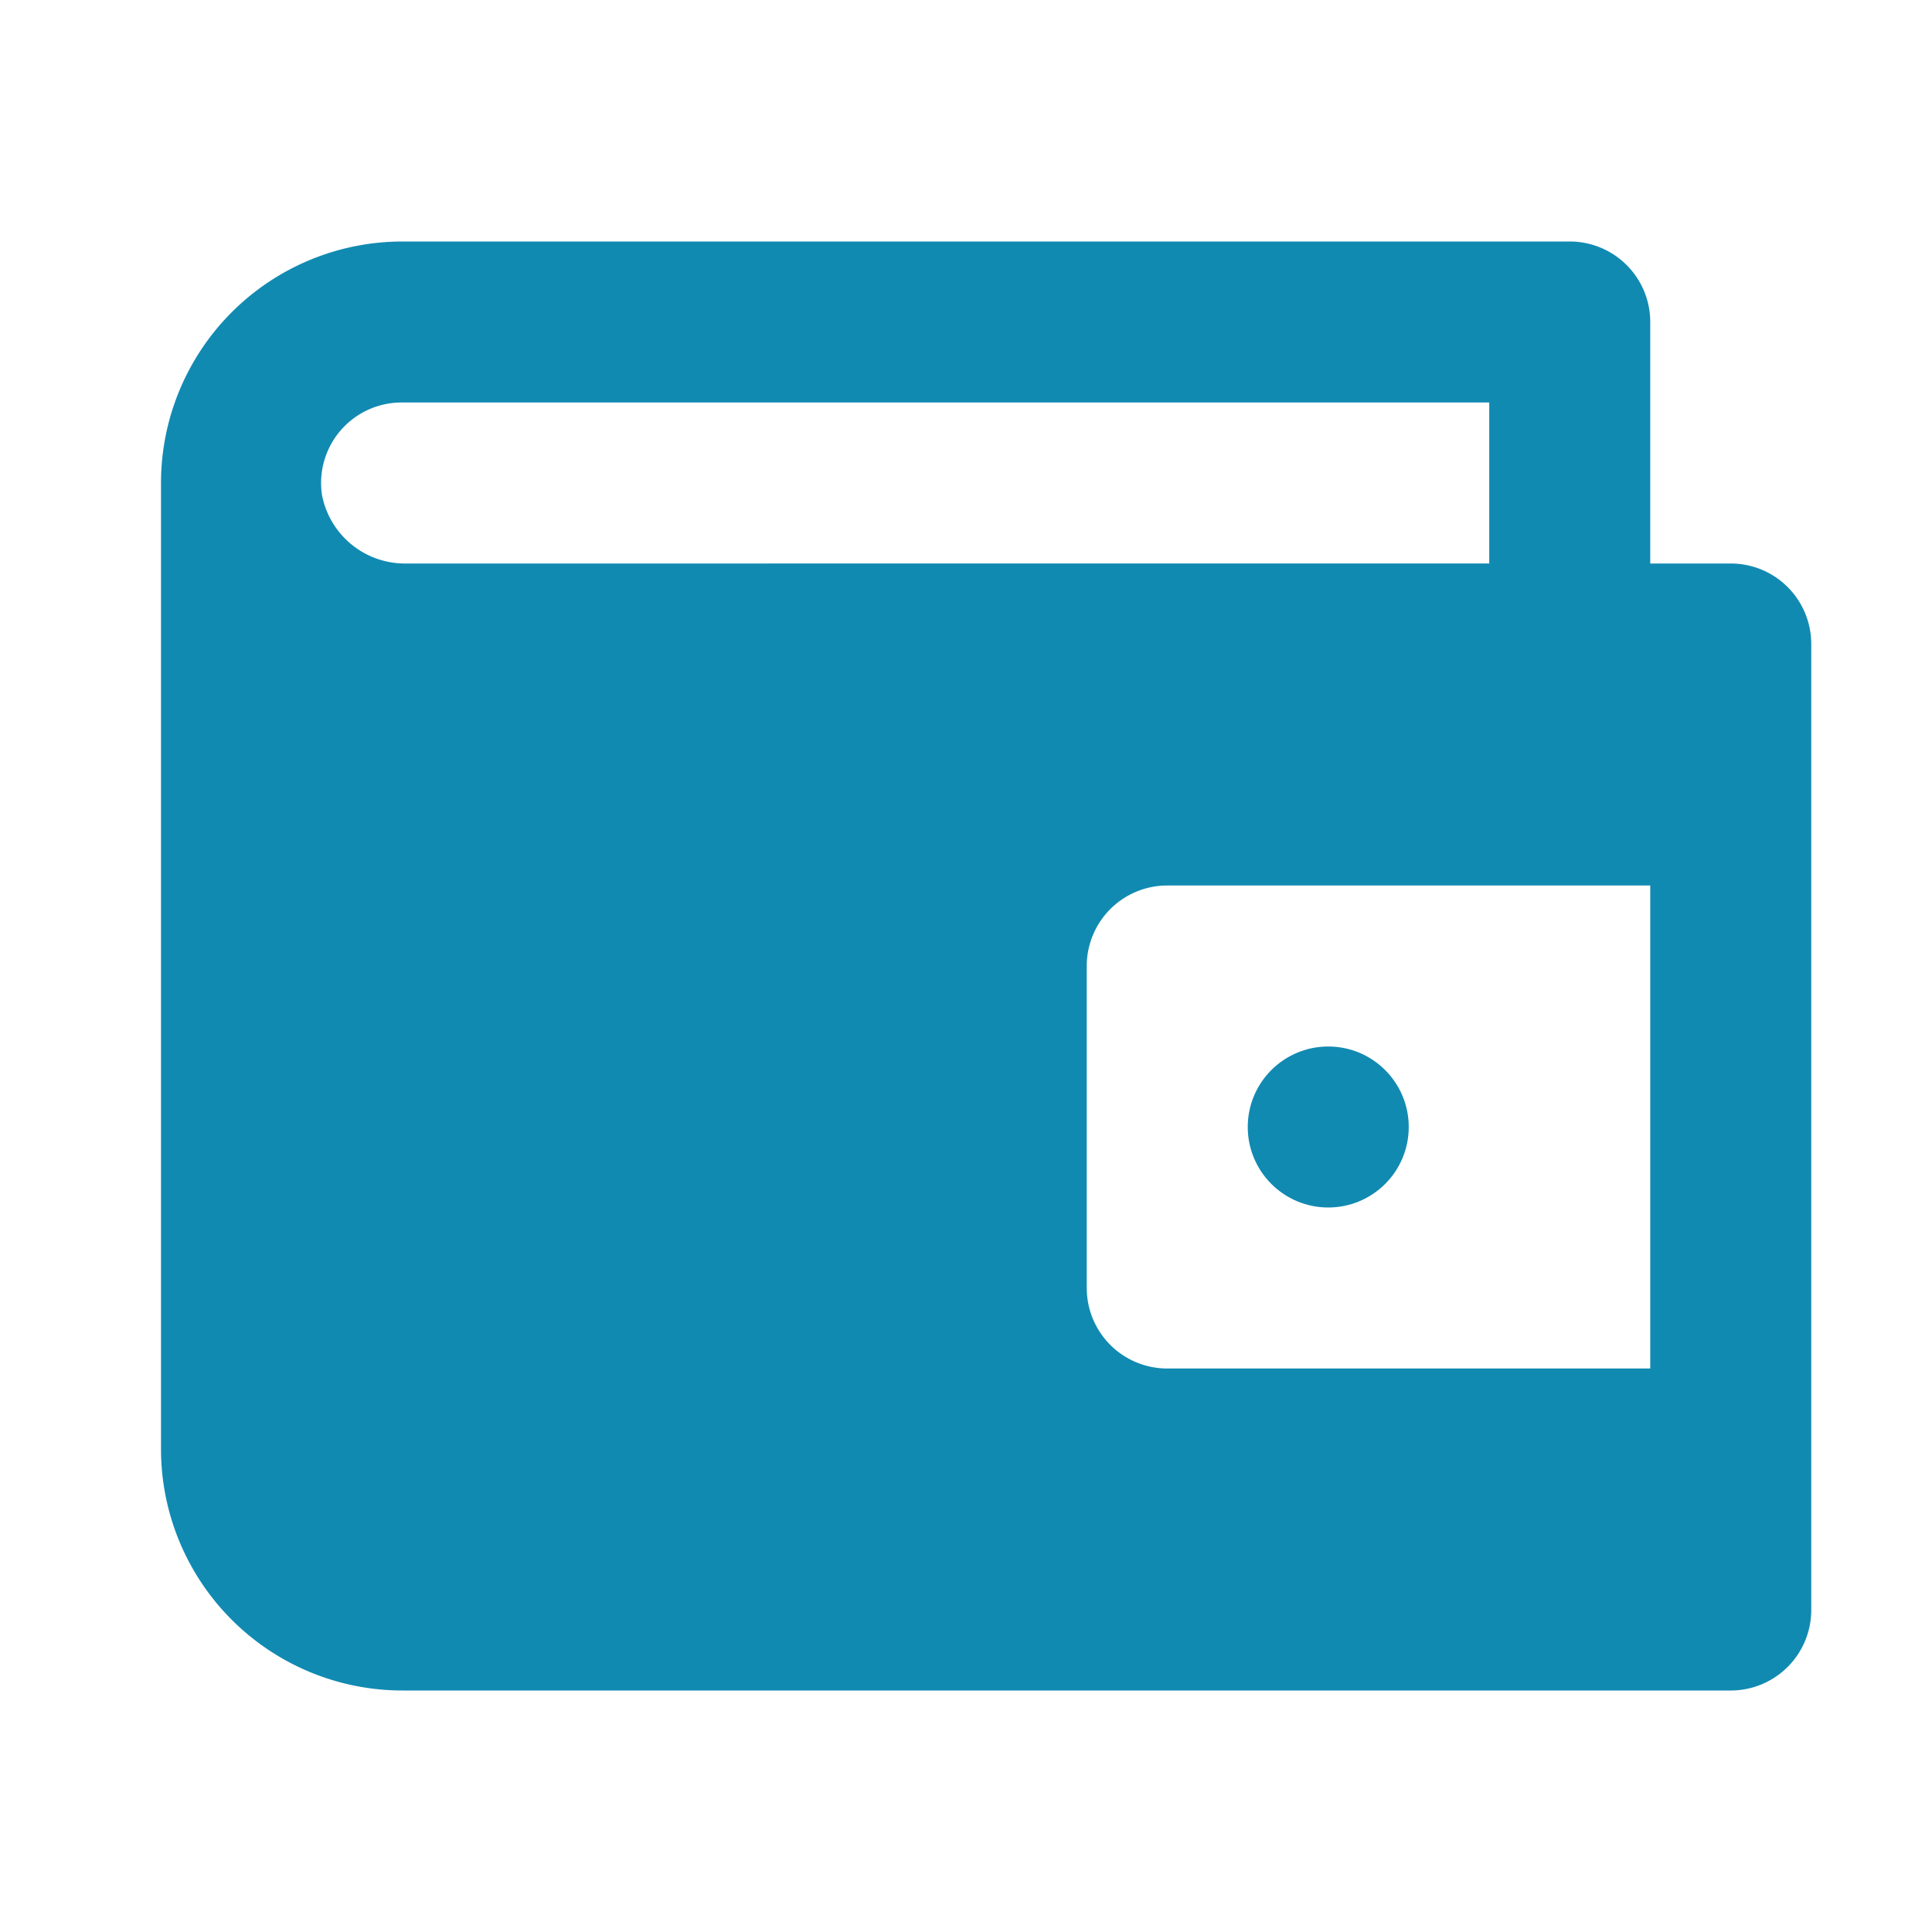 <svg xmlns="http://www.w3.org/2000/svg" xmlns:xlink="http://www.w3.org/1999/xlink" width="48" height="48" viewBox="0 0 48 48">
  <defs>
    <clipPath id="clip-path">
      <rect id="Rectangle_330" data-name="Rectangle 330" width="48" height="48" transform="translate(232 8173)" fill="#118ab2"/>
    </clipPath>
  </defs>
  <g id="Mask_Group_83" data-name="Mask Group 83" transform="translate(-232 -8173)" clip-path="url(#clip-path)">
    <g id="Layer_2" data-name="Layer 2" transform="translate(232 8173)">
      <g id="invisible_box" data-name="invisible box">
        <rect id="Rectangle_332" data-name="Rectangle 332" width="48" height="48" fill="none"/>
      </g>
      <g id="icons_Q2" data-name="icons Q2">
        <path id="Path_336" data-name="Path 336" d="M43,14H41V8a2,2,0,0,0-2-2H10a6,6,0,0,0-6,6V36a6,6,0,0,0,6,6H43a2,2,0,0,0,2-2V16A2,2,0,0,0,43,14ZM8,12.3A2,2,0,0,1,10,10H37v4H10.1A2.1,2.1,0,0,1,8,12.3ZM41,34H29a2,2,0,0,1-2-2V24a2,2,0,0,1,2-2H41Z" fill="#118ab2"/>
        <circle id="Ellipse_12" data-name="Ellipse 12" cx="2" cy="2" r="2" transform="translate(31 26)" fill="#118ab2"/>
      </g>
    </g>
  </g>
</svg>

